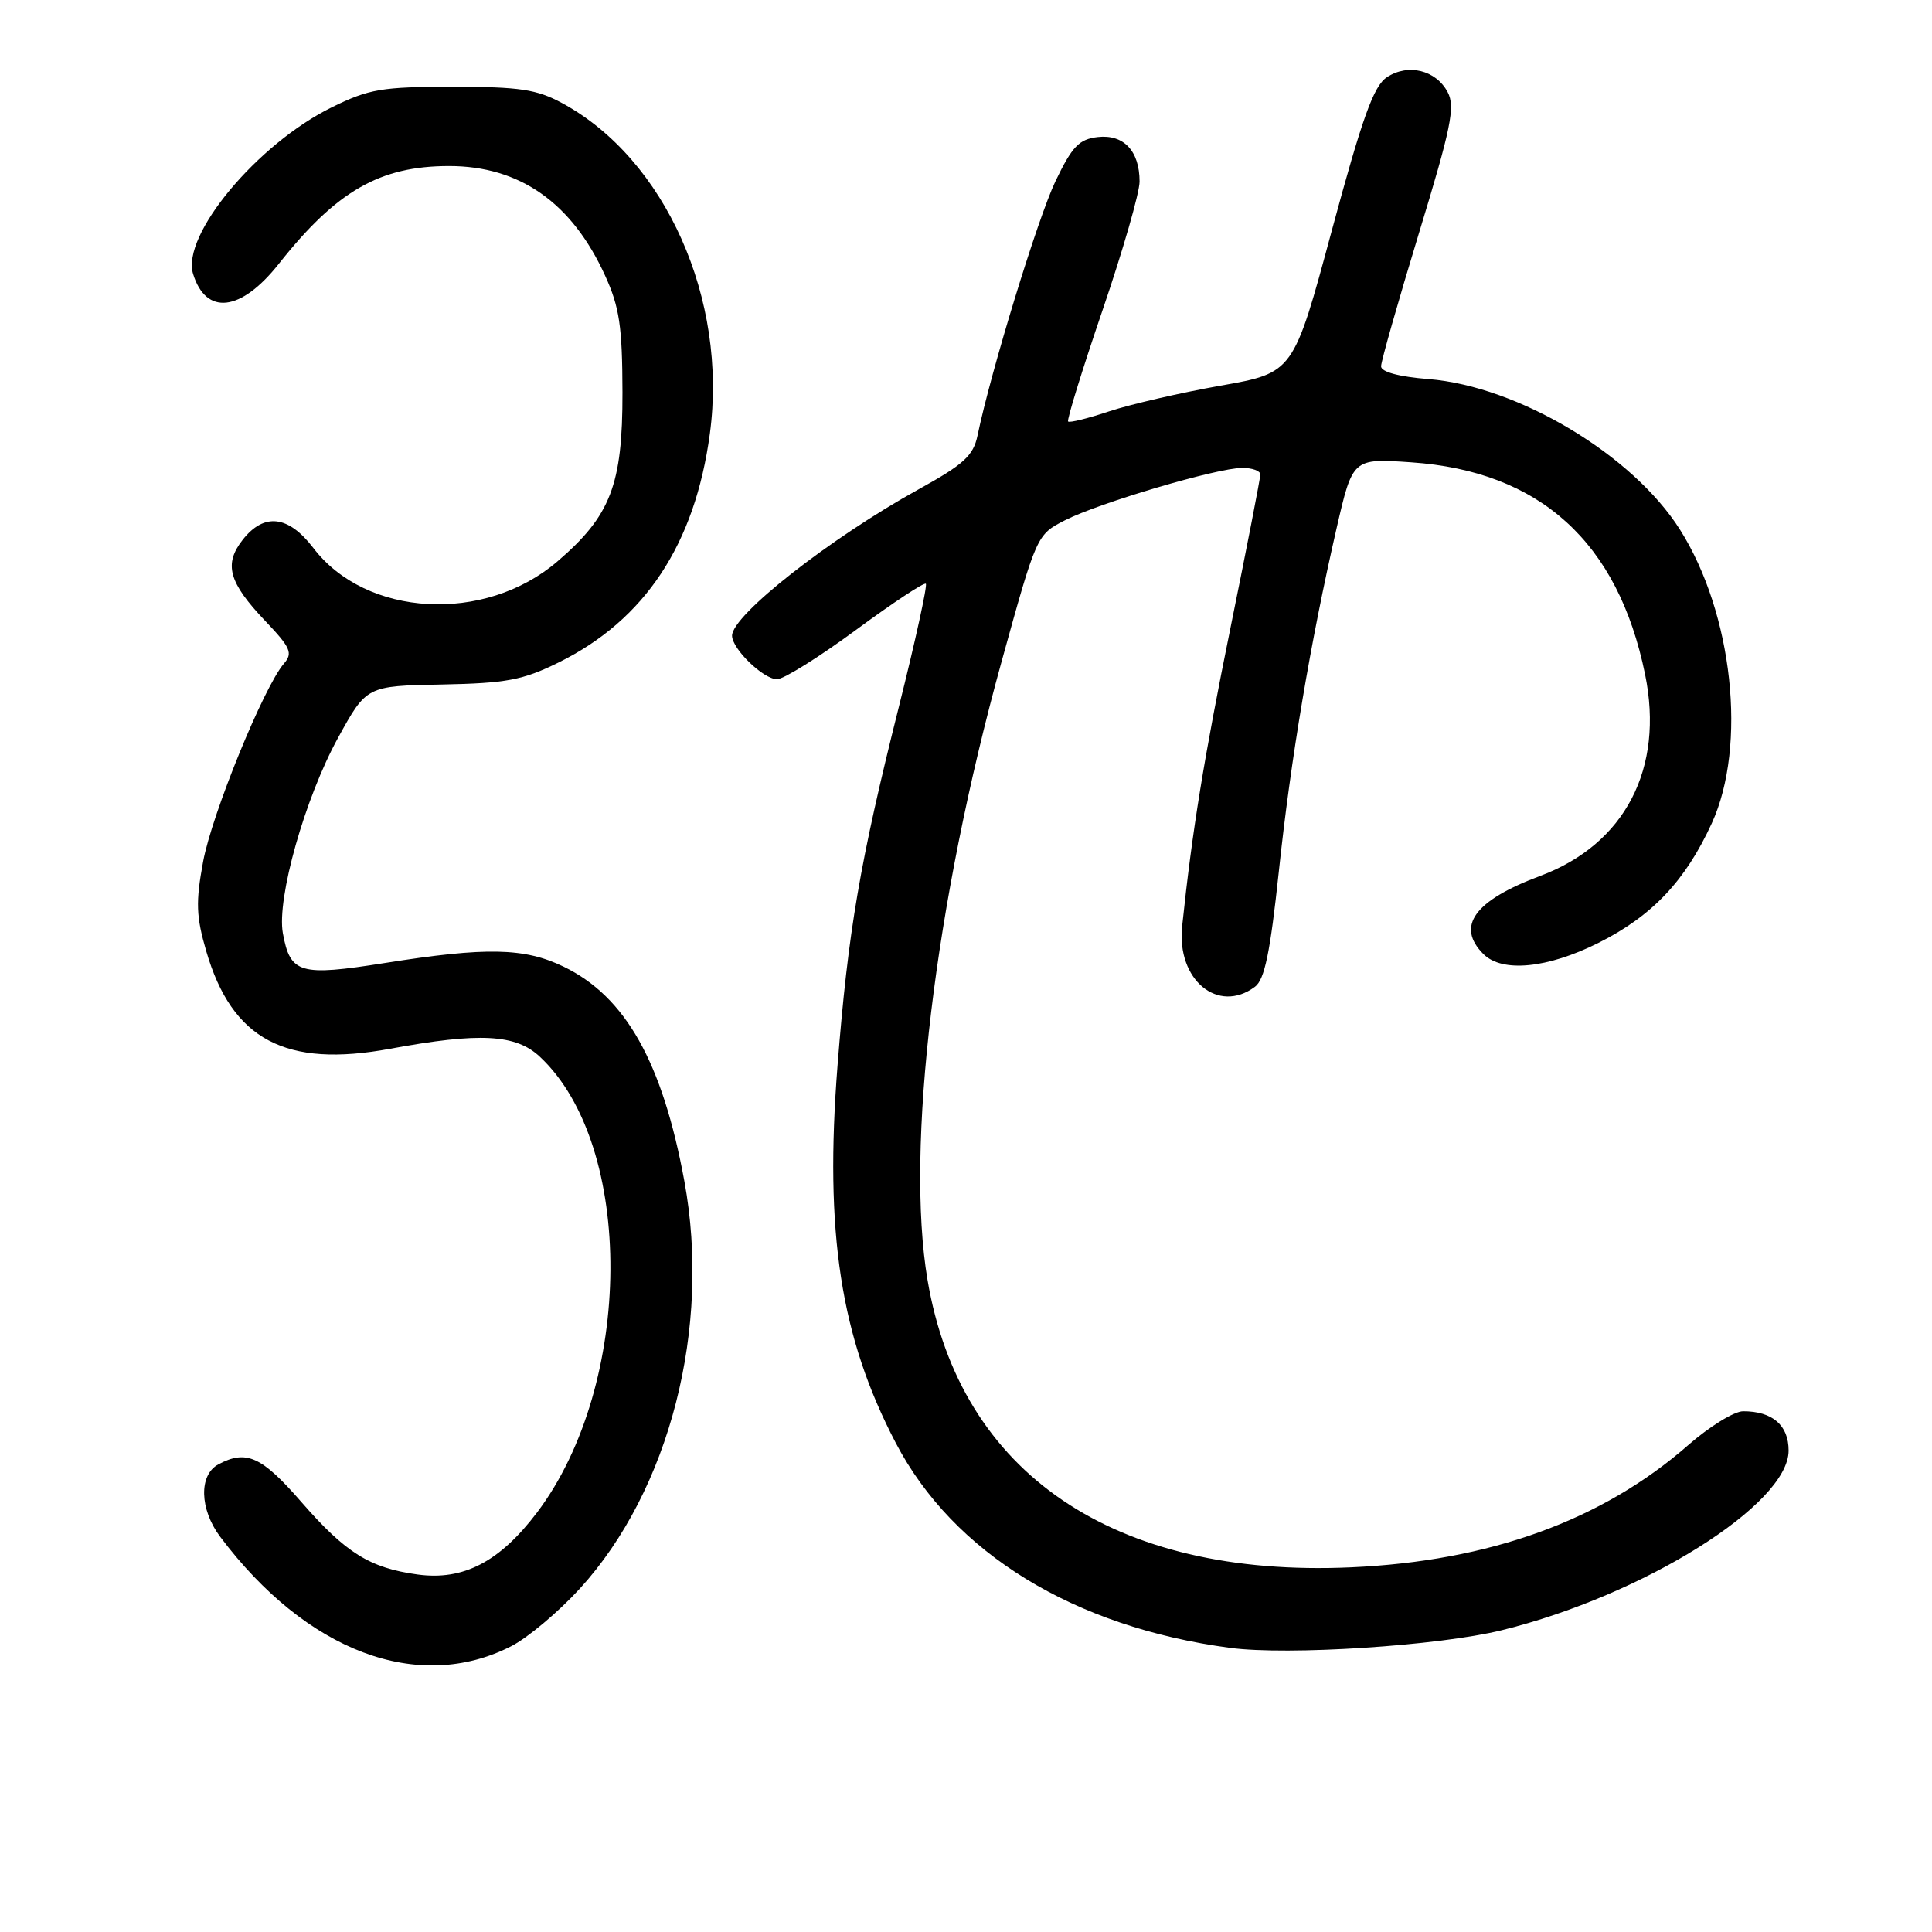 <?xml version="1.0" encoding="UTF-8" standalone="no"?>
<!DOCTYPE svg PUBLIC "-//W3C//DTD SVG 1.1//EN" "http://www.w3.org/Graphics/SVG/1.1/DTD/svg11.dtd" >
<svg xmlns="http://www.w3.org/2000/svg" xmlns:xlink="http://www.w3.org/1999/xlink" version="1.1" viewBox="0 0 256 256">
 <g >
 <path fill="currentColor"
d=" M 67.72 218.14 C 69.91 217.03 74.00 213.59 76.82 210.51 C 88.73 197.47 94.26 175.94 90.68 156.50 C 87.78 140.75 82.89 132.06 74.69 128.09 C 69.48 125.57 64.45 125.47 51.01 127.60 C 39.71 129.39 38.46 129.02 37.48 123.65 C 36.65 119.05 40.41 105.74 44.79 97.77 C 48.57 90.89 48.57 90.89 58.54 90.70 C 67.11 90.53 69.27 90.12 74.00 87.79 C 85.45 82.15 92.09 72.12 94.06 57.47 C 96.45 39.65 88.16 21.07 74.50 13.67 C 71.12 11.84 68.87 11.50 60.00 11.50 C 50.59 11.50 48.92 11.78 43.96 14.22 C 34.08 19.08 23.99 31.20 25.59 36.31 C 27.31 41.84 31.92 41.30 36.92 34.99 C 44.57 25.31 50.32 22.00 59.51 22.00 C 68.85 22.00 75.77 26.85 80.17 36.50 C 82.08 40.68 82.46 43.23 82.48 52.00 C 82.50 64.24 80.92 68.34 73.85 74.40 C 64.21 82.65 48.51 81.78 41.52 72.61 C 38.22 68.29 35.00 67.91 32.17 71.51 C 29.62 74.75 30.30 77.18 35.15 82.28 C 38.51 85.81 38.83 86.54 37.63 87.92 C 34.97 90.98 28.07 107.89 26.91 114.19 C 25.92 119.55 25.99 121.44 27.33 126.04 C 30.75 137.77 37.84 141.53 51.72 138.96 C 63.56 136.78 68.33 137.03 71.52 140.01 C 84.15 151.79 83.97 183.44 71.17 200.40 C 66.21 206.95 61.39 209.46 55.34 208.63 C 48.99 207.76 45.82 205.78 39.93 199.02 C 34.68 192.98 32.64 192.05 28.93 194.04 C 26.33 195.43 26.44 199.98 29.17 203.62 C 40.60 218.84 55.41 224.42 67.72 218.14 Z  M 199.00 216.01 C 217.78 211.38 237.00 199.34 237.00 192.21 C 237.00 188.85 234.86 187.00 230.98 187.00 C 229.79 187.00 226.51 189.02 223.68 191.50 C 212.29 201.46 197.40 206.86 179.00 207.68 C 147.59 209.08 127.23 195.26 122.90 169.59 C 119.96 152.15 123.85 119.75 132.71 87.68 C 137.36 70.87 137.37 70.85 141.11 68.94 C 145.66 66.62 161.31 62.00 164.61 62.00 C 165.93 62.00 167.00 62.39 167.00 62.87 C 167.00 63.35 165.23 72.46 163.06 83.12 C 159.51 100.59 157.98 109.99 156.64 122.74 C 155.89 129.83 161.40 134.40 166.29 130.75 C 167.57 129.79 168.31 126.20 169.45 115.50 C 171.02 100.60 173.65 85.03 177.11 69.97 C 179.24 60.73 179.24 60.73 186.99 61.26 C 204.05 62.43 214.39 71.80 217.98 89.35 C 220.54 101.84 215.32 111.87 204.07 116.07 C 195.35 119.33 192.88 122.74 196.57 126.43 C 199.05 128.90 205.03 128.32 211.78 124.95 C 218.90 121.39 223.31 116.74 226.82 109.09 C 231.52 98.82 229.62 81.27 222.60 70.17 C 216.34 60.27 201.16 51.18 189.28 50.23 C 185.37 49.92 183.00 49.28 183.00 48.54 C 183.00 47.88 185.26 39.95 188.01 30.92 C 192.27 16.96 192.85 14.16 191.83 12.22 C 190.28 9.28 186.58 8.37 183.76 10.24 C 182.01 11.40 180.51 15.59 176.47 30.55 C 171.39 49.40 171.39 49.40 161.74 51.10 C 156.44 52.04 149.80 53.57 146.99 54.50 C 144.17 55.44 141.72 56.05 141.53 55.85 C 141.34 55.66 143.39 49.03 146.09 41.11 C 148.79 33.20 151.00 25.53 151.00 24.06 C 151.00 20.00 148.90 17.77 145.45 18.16 C 142.98 18.45 142.07 19.40 139.86 24.00 C 137.52 28.89 131.31 49.14 129.53 57.70 C 128.97 60.38 127.72 61.53 121.68 64.86 C 109.98 71.33 97.00 81.51 97.00 84.23 C 97.00 85.98 101.15 90.00 102.96 90.00 C 103.84 90.00 108.55 87.06 113.42 83.47 C 118.29 79.88 122.46 77.13 122.68 77.35 C 122.90 77.57 121.30 84.90 119.11 93.63 C 113.93 114.29 112.38 123.35 110.98 141.16 C 109.24 163.35 111.37 177.19 118.69 191.19 C 126.32 205.79 142.30 215.59 163.00 218.35 C 170.69 219.37 190.61 218.08 199.00 216.01 Z "/>
</g>
</svg>